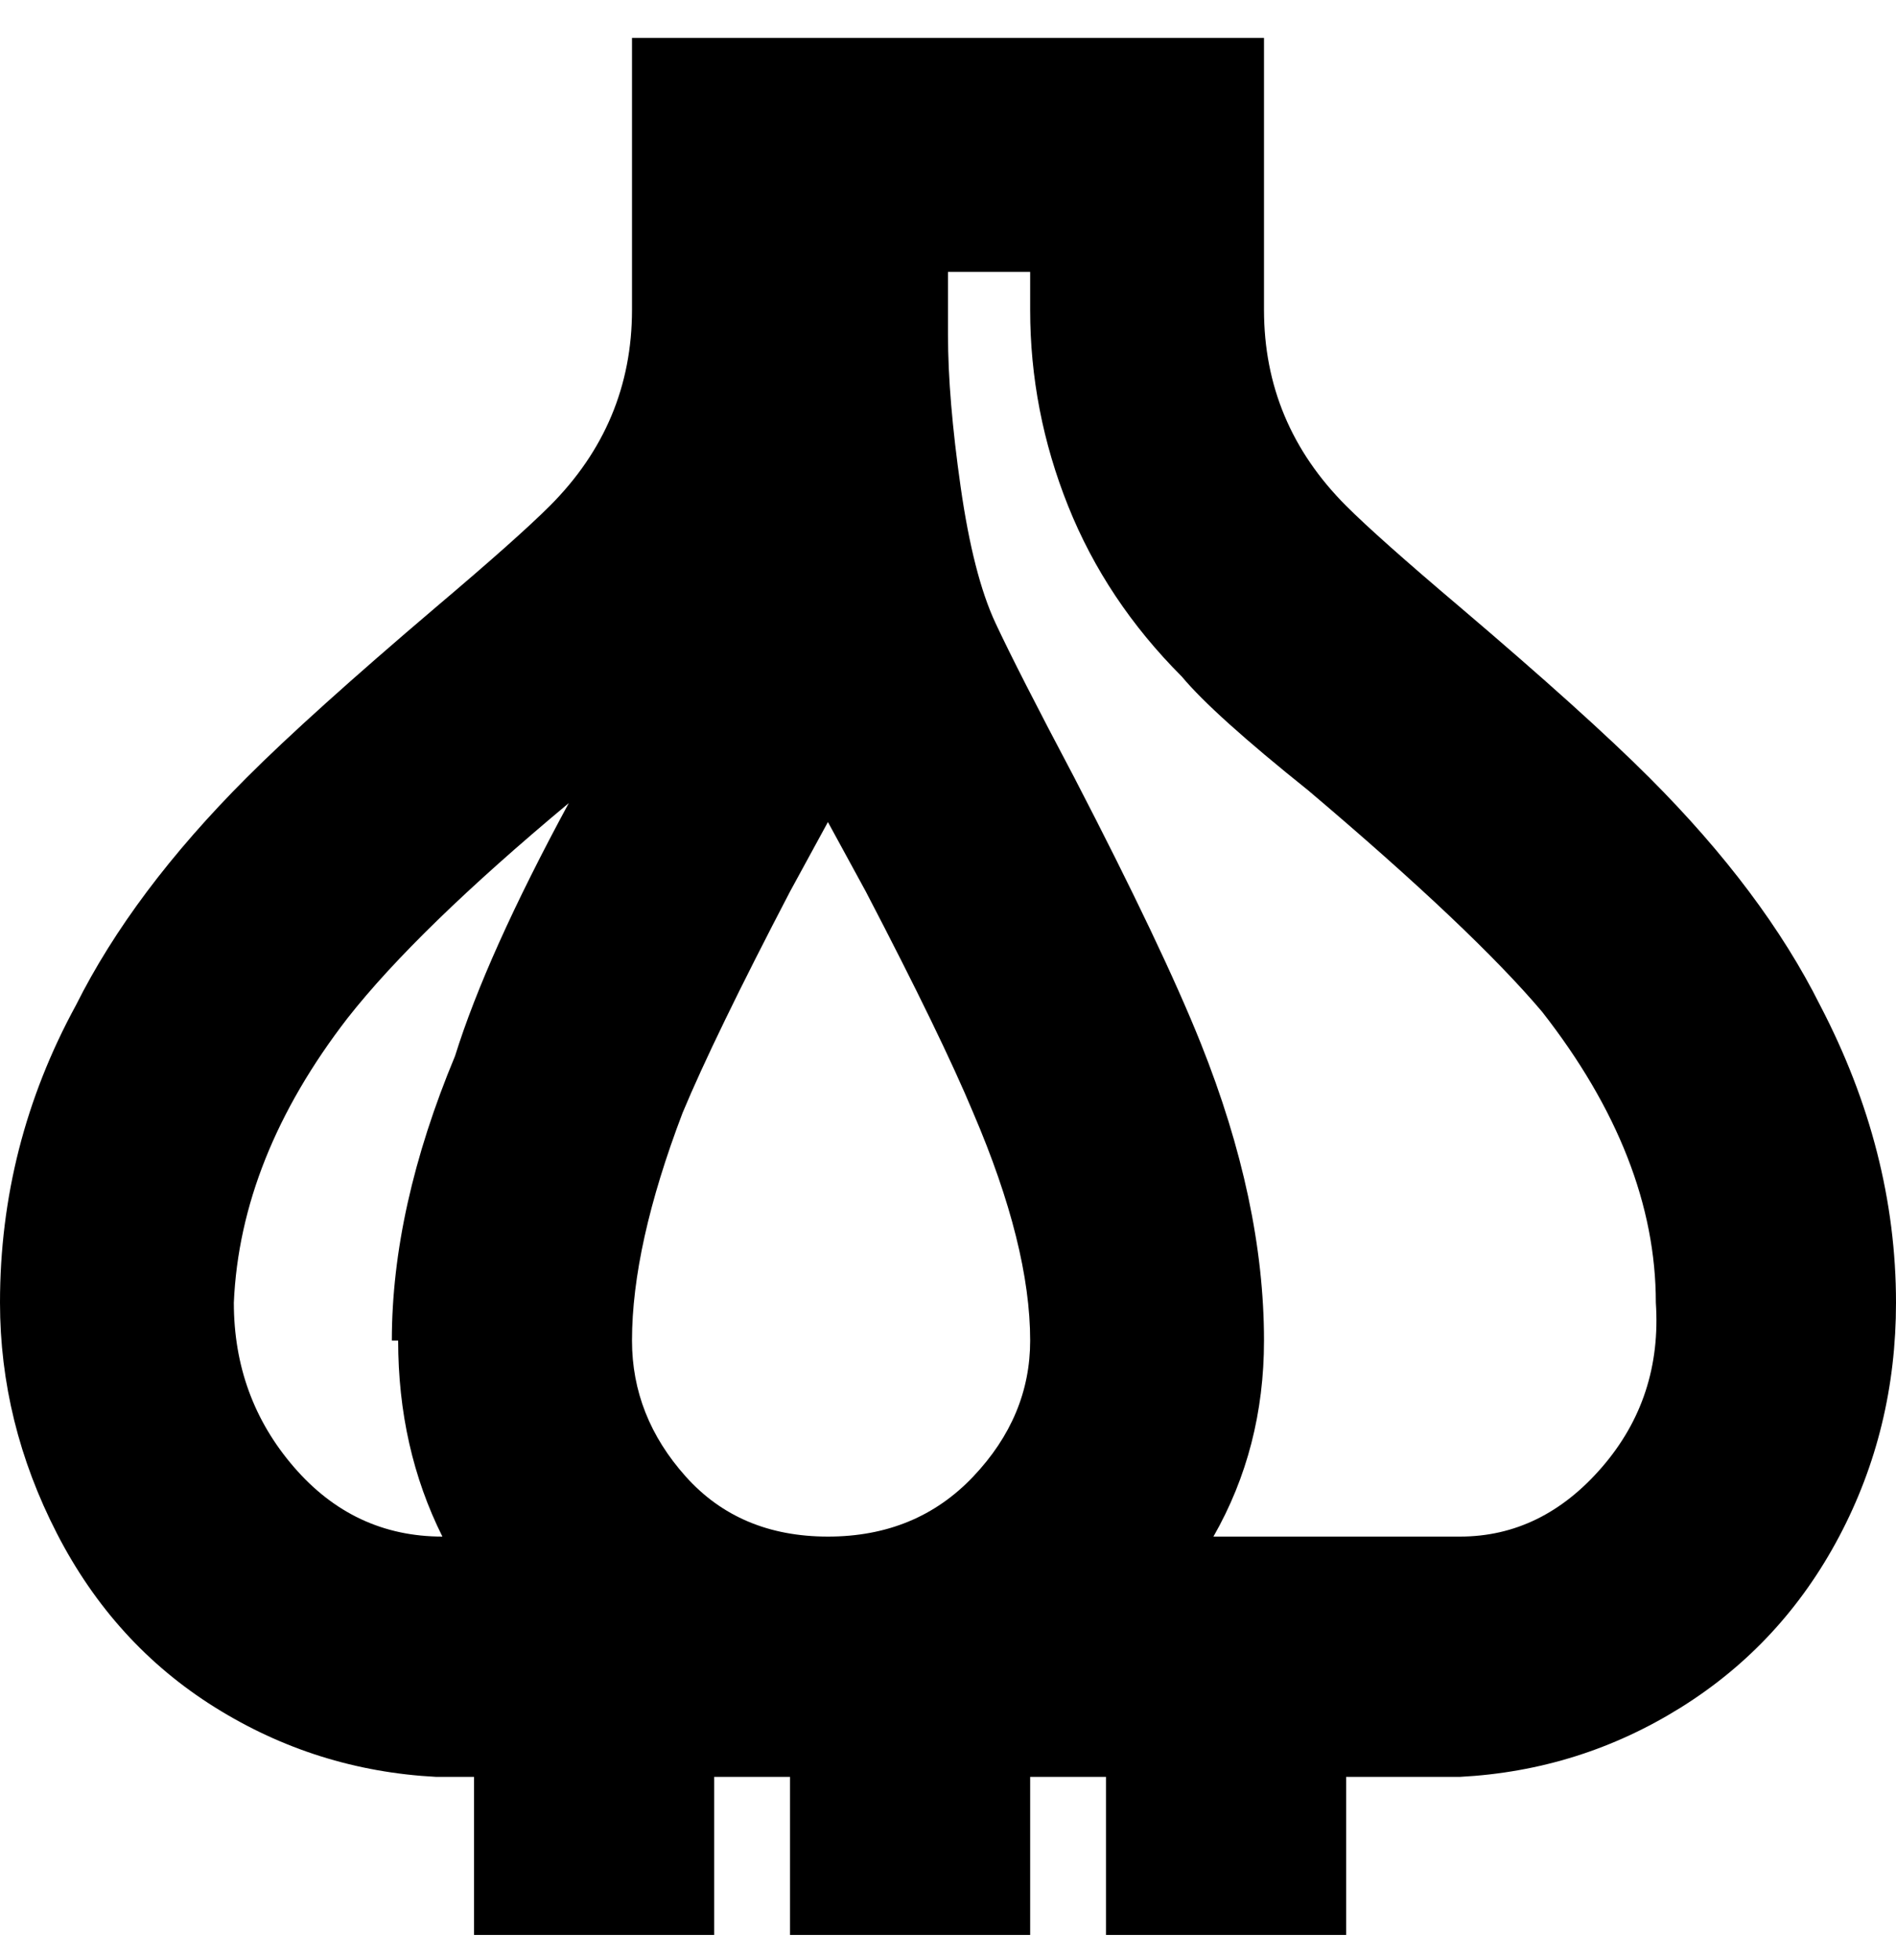 <svg viewBox="0 0 300 310" xmlns="http://www.w3.org/2000/svg"><path d="M300 206q0-24-12-47-9-18-27-36-10-10-30-27-13-11-18-16-13-13-13-31V6H100v43q0 18-13 31-5 5-18 16-20 17-30 27-18 18-27 36-12 22-12 47 0 19 9 36.5T34 270q16 10 35 11h6v25h38v-25h12v25h38v-25h12v25h38v-25h18q19-1 35-11t25-27q9-17 9-37zm-237 6q0 17 7 31-14 0-23.5-11T37 206q1-23 18-45 11-14 35-34-13 24-18 40-10 24-10 45h1zm68 31q-14 0-22.5-9.5T100 212q0-15 8-36 5-12 17-35l6-11 6 11q12 23 17 35 9 21 9 36 0 12-9 21.5t-23 9.5zm100 0h-39q8-14 8-31 0-22-10-47-6-15-20-42-9-17-12.5-24.5T152 77q-2-14-2-24V43h13v6q0 16 6 31t18 27q5 6 20 18 26 22 37 35 18 23 18 46 1 15-8.5 26T231 243z"/></svg>